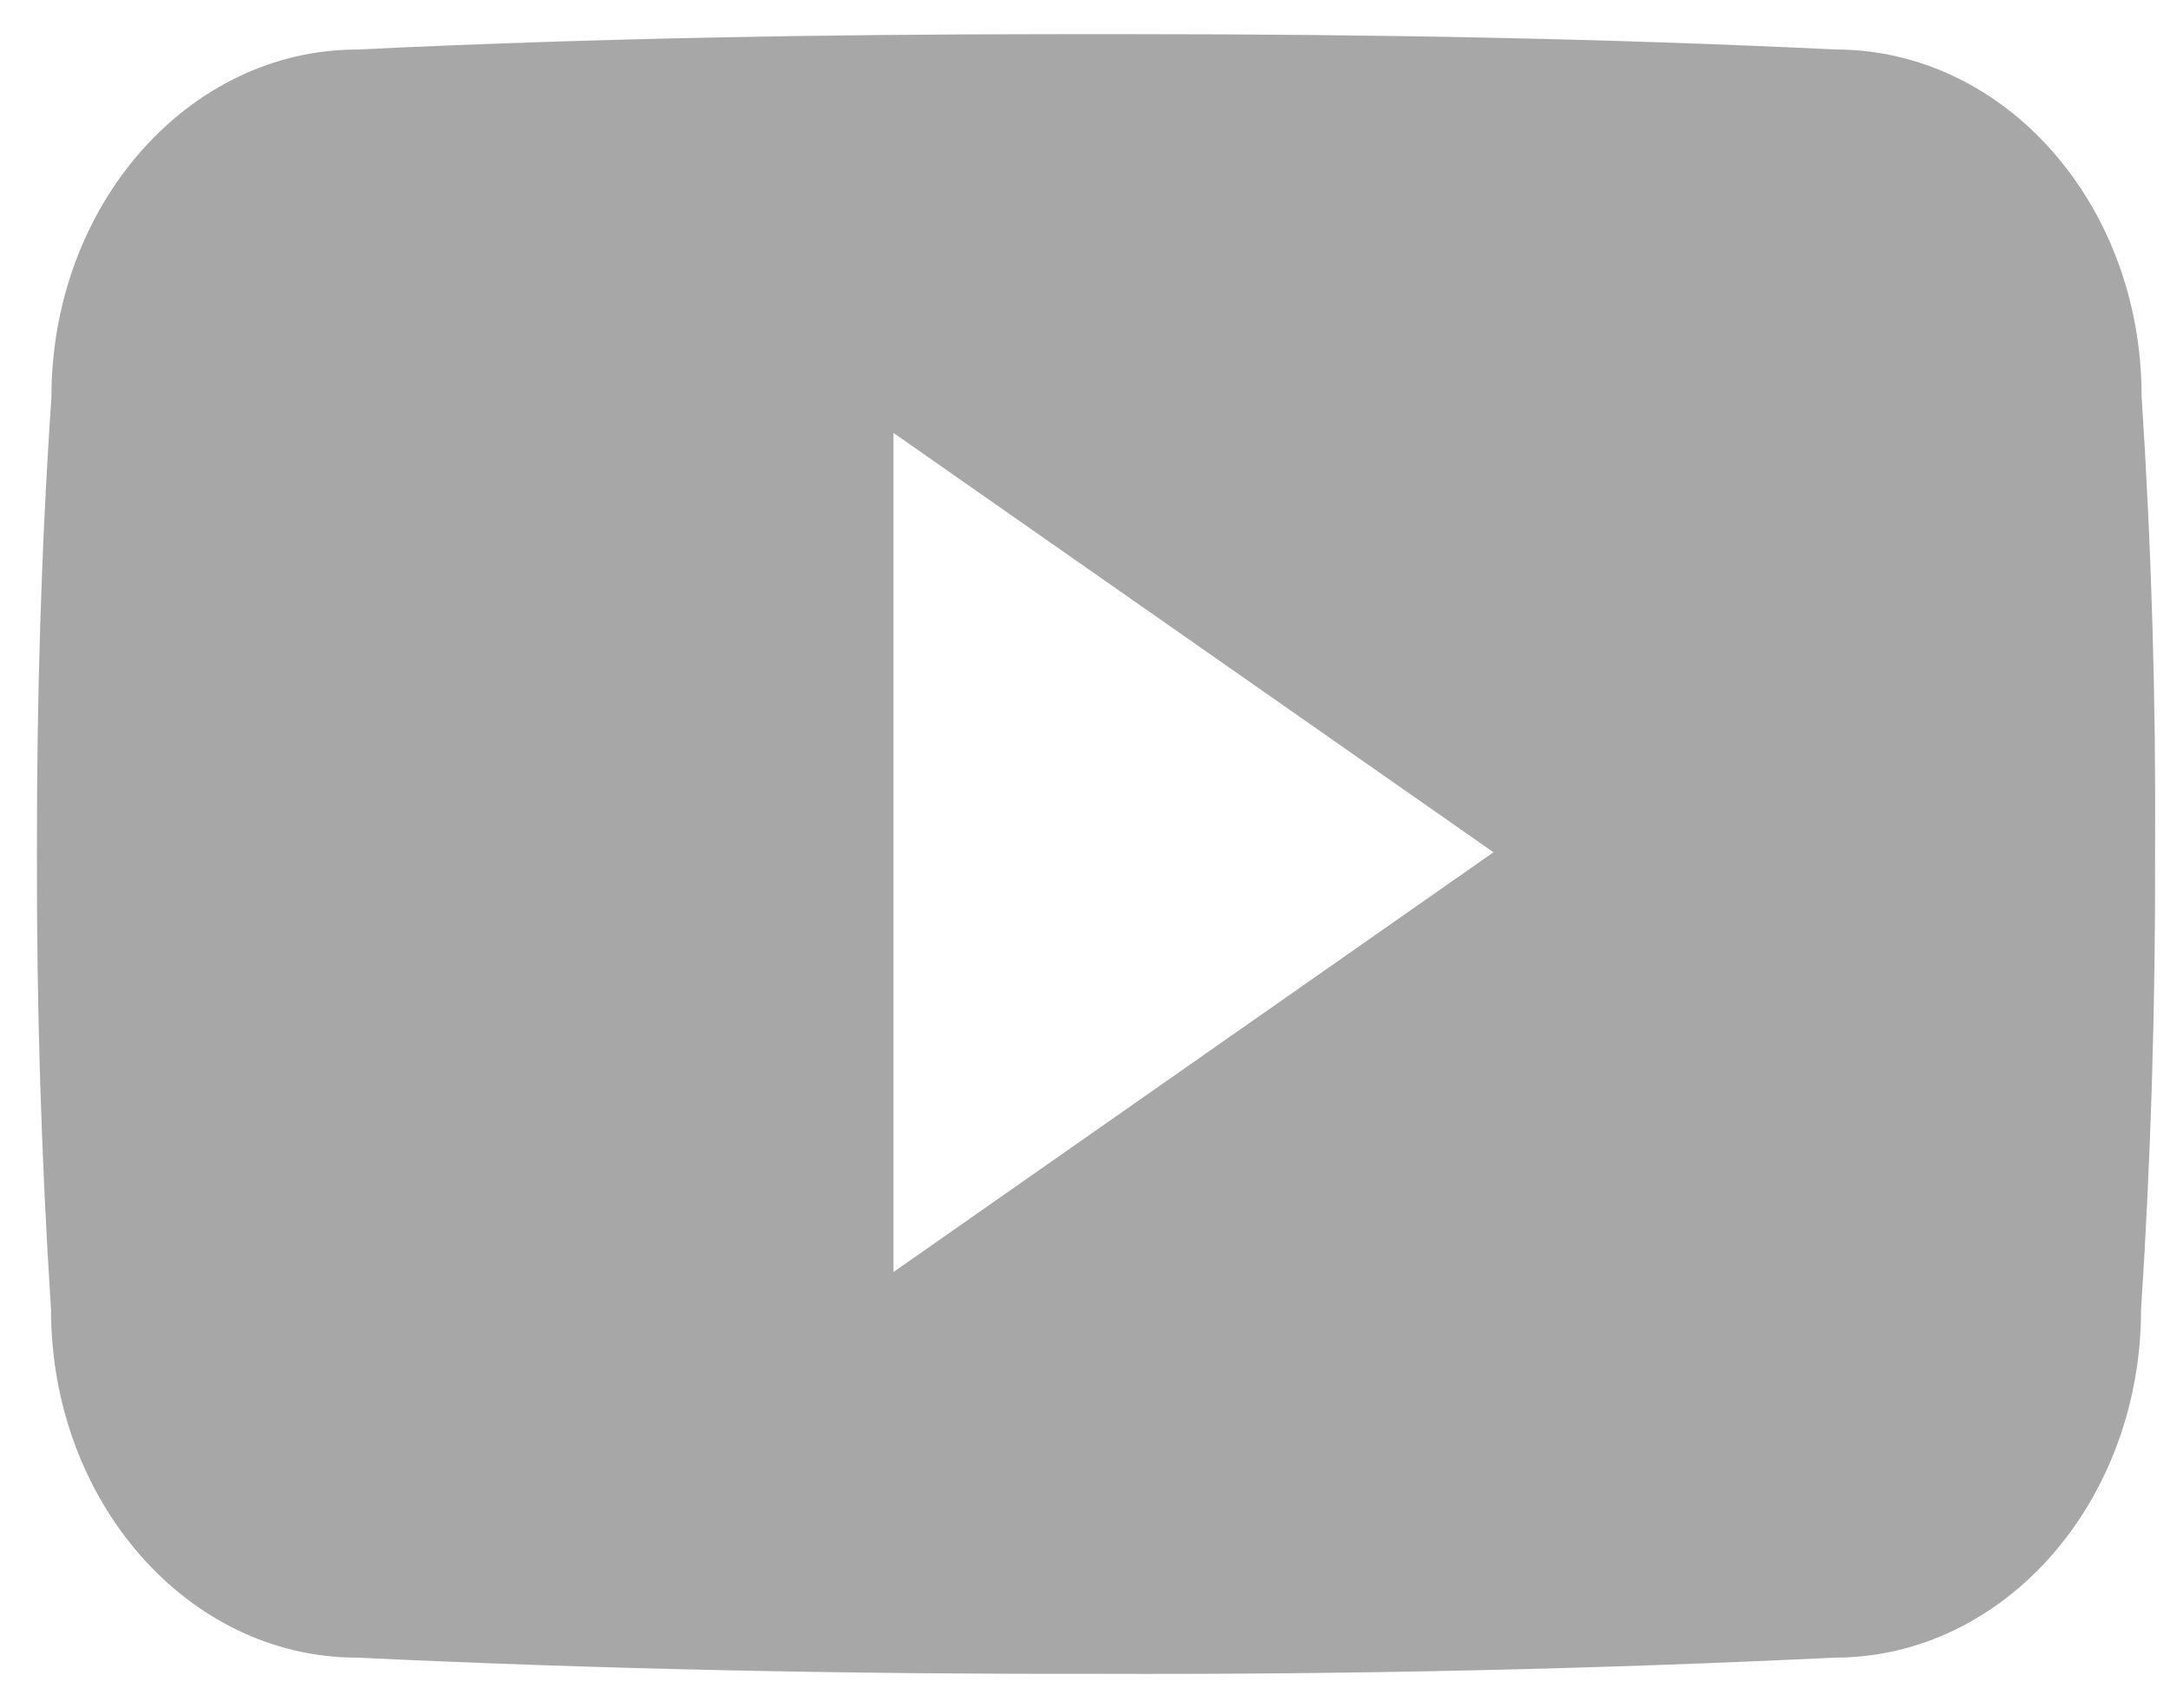 <svg width="47" height="37" viewBox="0 0 47 37" fill="none" xmlns="http://www.w3.org/2000/svg">
<path d="M46.385 8.583C46.385 4.42 43.419 1.072 39.753 1.072C34.788 0.832 29.724 0.74 24.55 0.74L22.937 0.74C17.774 0.74 12.702 0.832 7.737 1.073C4.08 1.073 1.114 4.44 1.114 8.602C0.89 11.894 0.795 15.187 0.8 18.48C0.791 21.773 0.893 25.069 1.105 28.368C1.105 32.531 4.072 35.907 7.728 35.907C12.944 36.156 18.294 36.267 23.734 36.258C29.183 36.277 34.519 36.159 39.74 35.907C43.406 35.907 46.373 32.531 46.373 28.368C46.588 25.066 46.686 21.773 46.677 18.471C46.697 15.178 46.6 11.882 46.385 8.583ZM19.352 27.554L19.352 9.378L32.347 18.462L19.352 27.554Z" fill="#515151" fill-opacity="0.5"/>
</svg>
